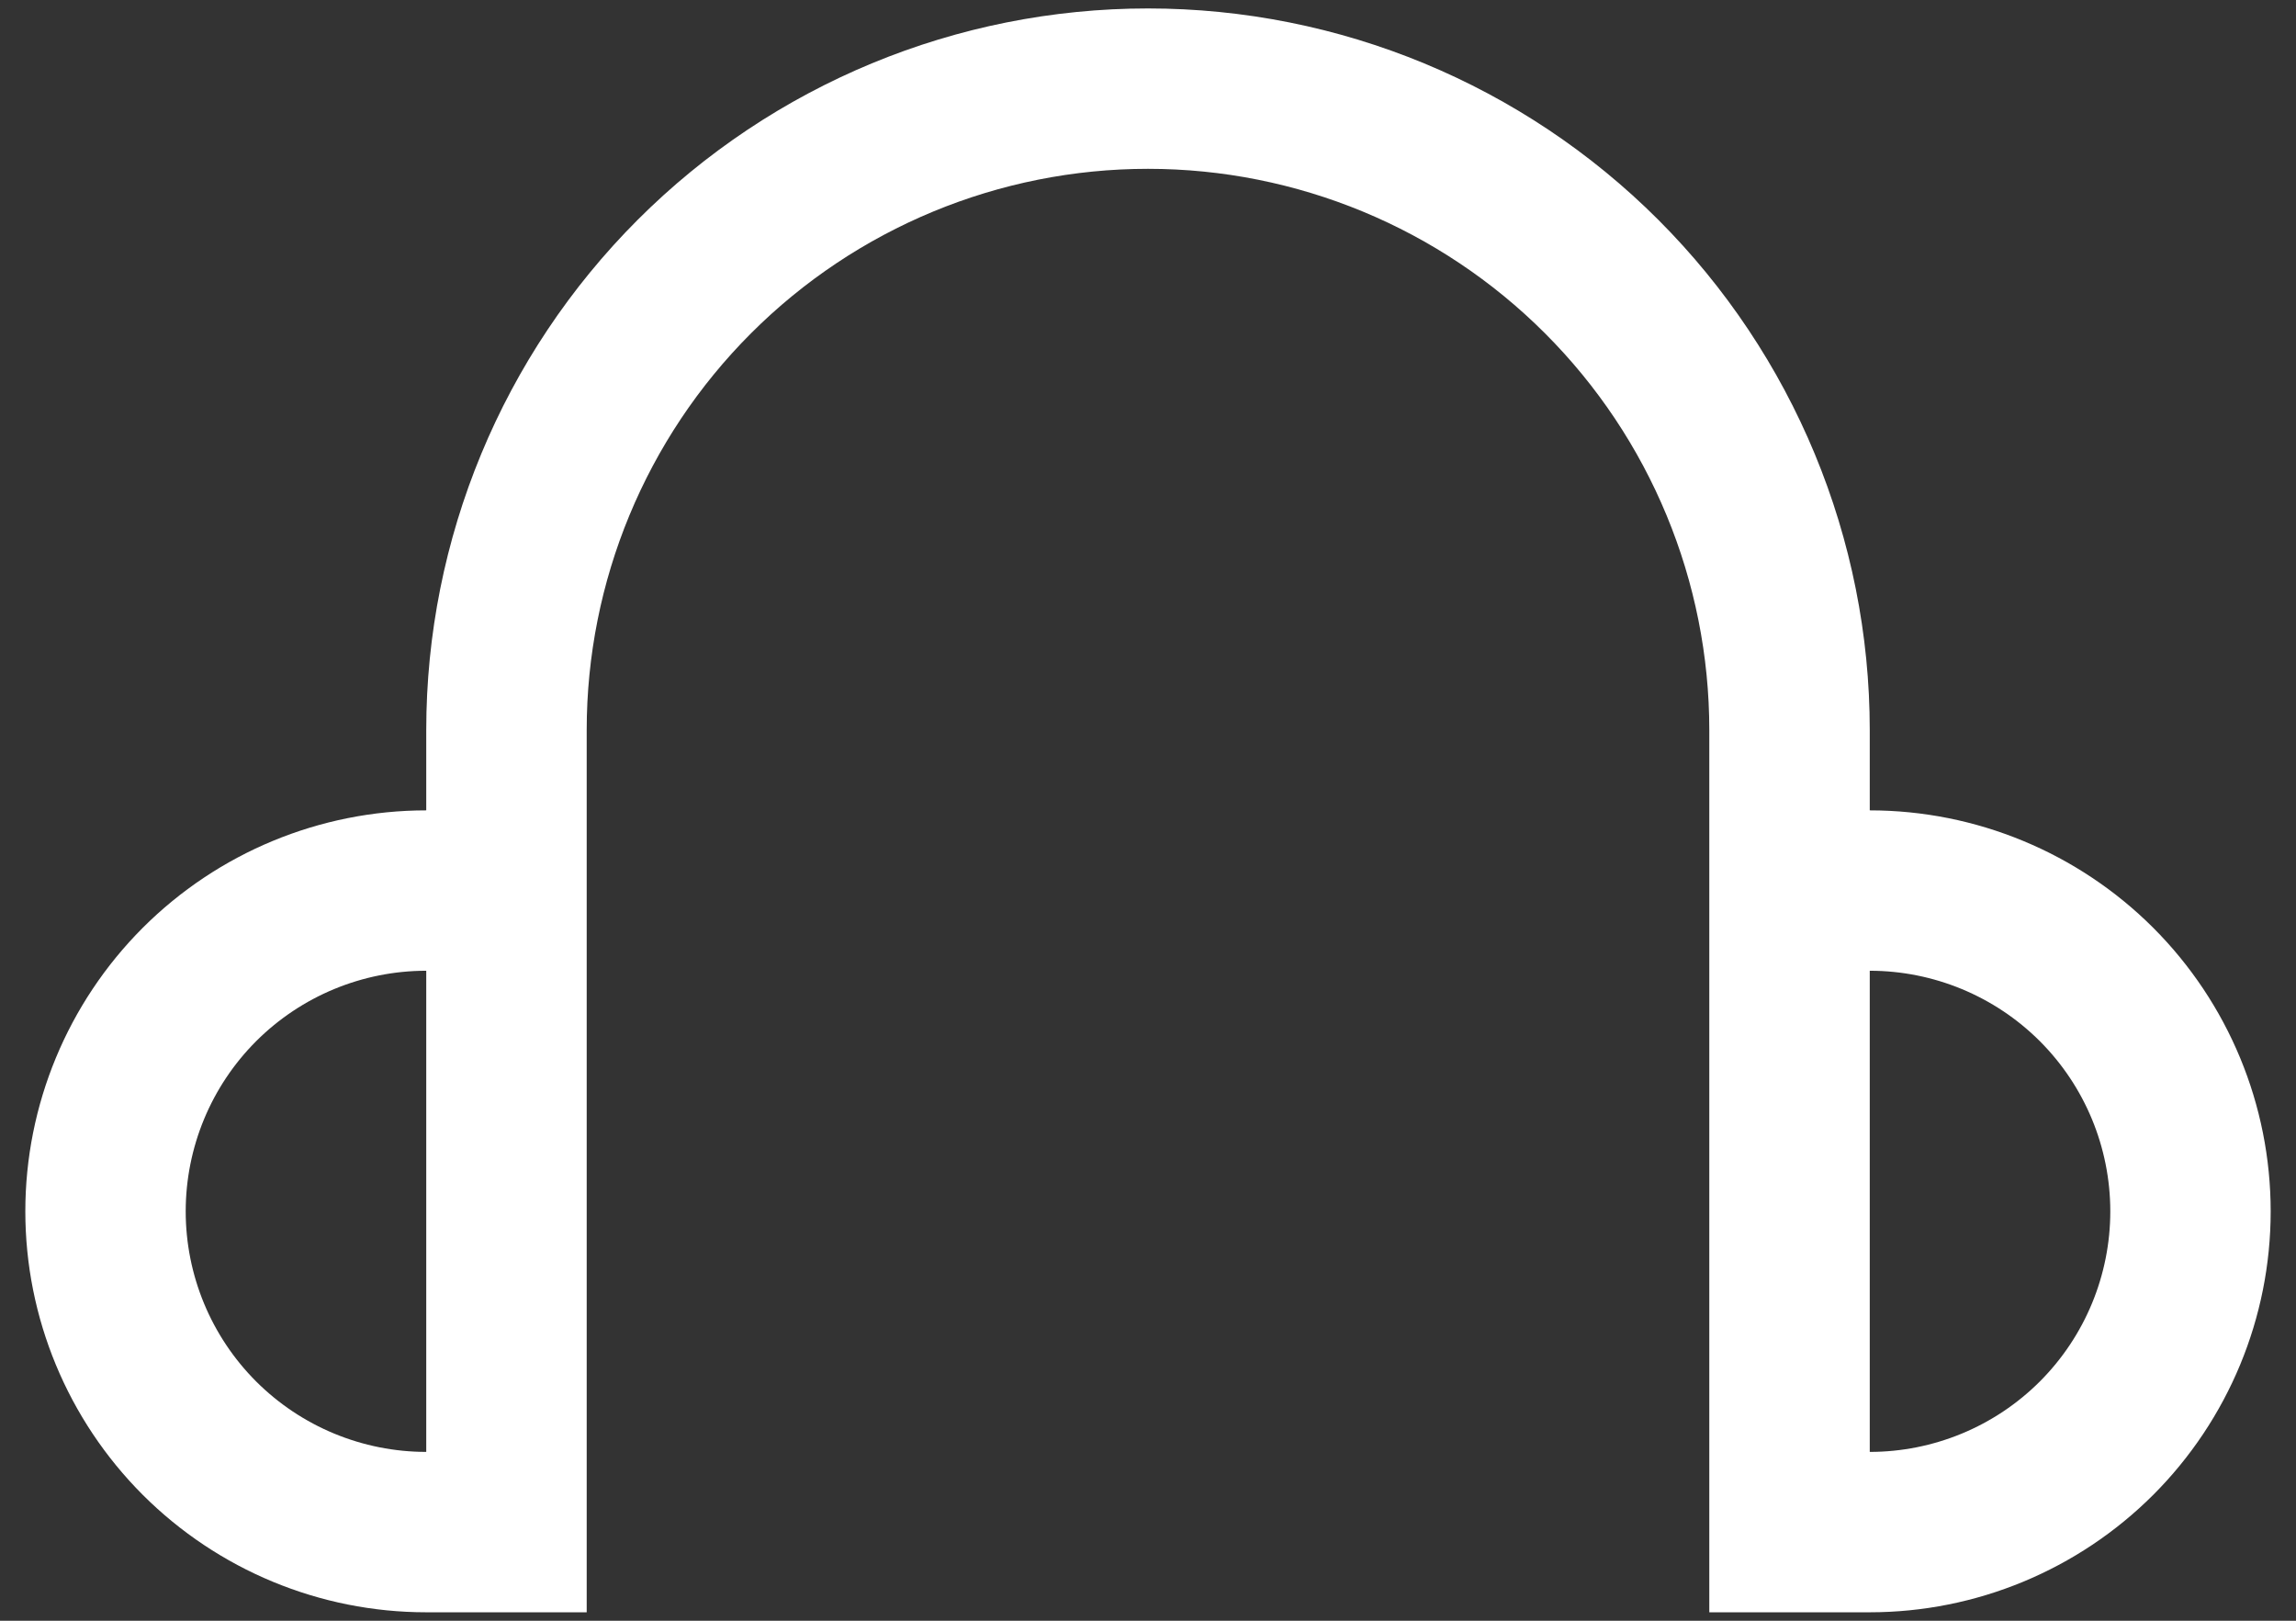<svg width="34" height="24" viewBox="0 0 34 24" fill="none" xmlns="http://www.w3.org/2000/svg">
<rect x="0" y="0" width="34" height="24" fill="#333333" stroke="none"/>
<path d="M27.688 12V10.812C27.688 7.978 26.561 5.26 24.557 3.255C22.553 1.251 19.834 0.125 17 0.125C14.165 0.125 11.447 1.251 9.443 3.255C7.439 5.26 6.312 7.978 6.312 10.812V12C4.738 12 3.228 12.626 2.114 13.739C1.001 14.853 0.375 16.363 0.375 17.938C0.375 19.512 1.001 21.022 2.114 22.136C3.228 23.249 4.738 23.875 6.312 23.875H8.688V10.812C8.688 8.608 9.563 6.494 11.122 4.935C12.681 3.376 14.795 2.5 17 2.5C19.205 2.5 21.319 3.376 22.878 4.935C24.437 6.494 25.312 8.608 25.312 10.812V23.875H27.688C29.262 23.875 30.772 23.249 31.886 22.136C32.999 21.022 33.625 19.512 33.625 17.938C33.625 16.363 32.999 14.853 31.886 13.739C30.772 12.626 29.262 12 27.688 12ZM2.75 17.938C2.75 16.993 3.125 16.087 3.793 15.418C4.462 14.75 5.368 14.375 6.312 14.375V21.5C5.368 21.5 4.462 21.125 3.793 20.457C3.125 19.788 2.75 18.882 2.75 17.938ZM27.688 21.5V14.375C28.632 14.375 29.538 14.75 30.207 15.418C30.875 16.087 31.25 16.993 31.25 17.938C31.25 18.882 30.875 19.788 30.207 20.457C29.538 21.125 28.632 21.5 27.688 21.5Z" fill="white"/>
</svg>
